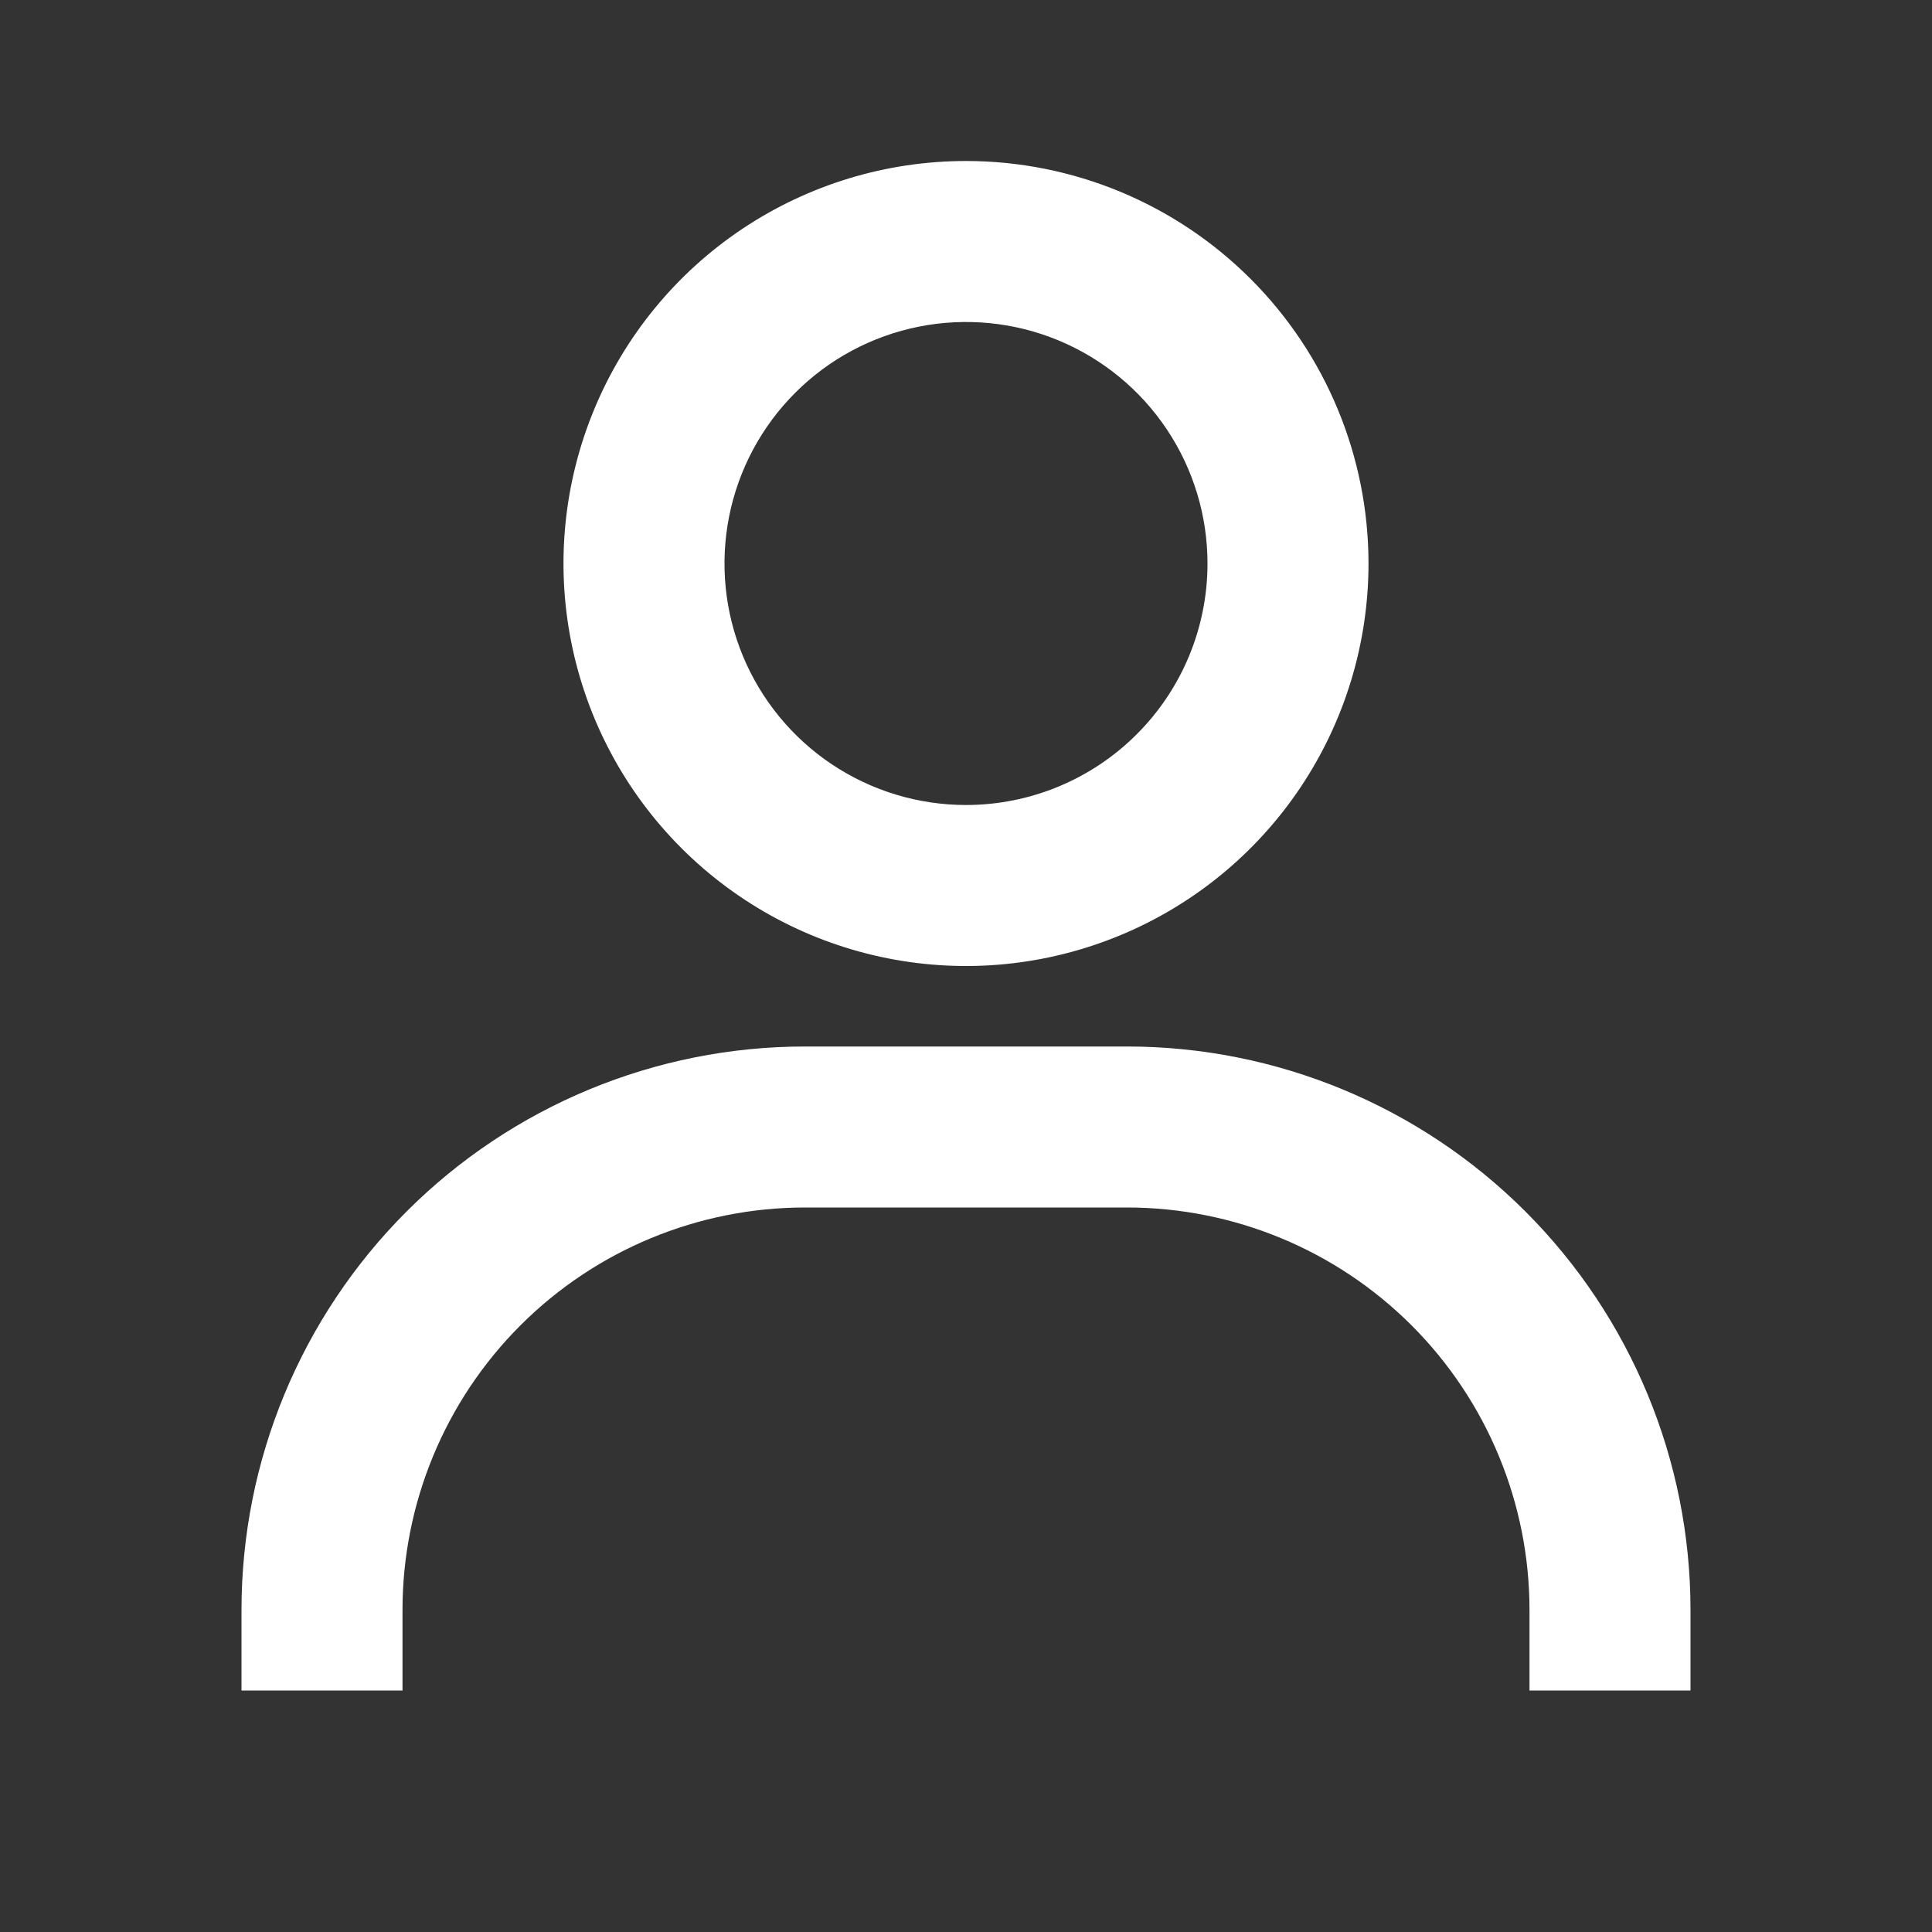 <svg width="45" height="45" viewBox="0 0 45 45" fill="none" xmlns="http://www.w3.org/2000/svg">
<rect x="0" y="0" width="45" height="45" fill="#333333" stroke="none"/>
<path d="M22.5 3.75C20.646 3.75 18.833 4.3 17.291 5.33C15.75 6.36 14.548 7.824 13.839 9.537C13.129 11.25 12.943 13.135 13.305 14.954C13.667 16.773 14.56 18.443 15.871 19.754C17.182 21.065 18.852 21.958 20.671 22.32C22.49 22.682 24.375 22.496 26.088 21.786C27.801 21.077 29.265 19.875 30.295 18.334C31.325 16.792 31.875 14.979 31.875 13.125C31.875 10.639 30.887 8.254 29.129 6.496C27.371 4.738 24.986 3.75 22.5 3.75ZM22.5 18.75C21.387 18.75 20.3 18.42 19.375 17.802C18.45 17.184 17.729 16.305 17.303 15.278C16.877 14.25 16.766 13.119 16.983 12.028C17.2 10.937 17.736 9.934 18.523 9.148C19.309 8.361 20.311 7.825 21.403 7.608C22.494 7.391 23.625 7.502 24.653 7.928C25.68 8.354 26.559 9.075 27.177 10C27.795 10.925 28.125 12.012 28.125 13.125C28.125 14.617 27.532 16.048 26.477 17.102C25.423 18.157 23.992 18.75 22.5 18.75ZM39.375 39.375V37.5C39.375 34.019 37.992 30.681 35.531 28.219C33.069 25.758 29.731 24.375 26.25 24.375H18.75C15.269 24.375 11.931 25.758 9.469 28.219C7.008 30.681 5.625 34.019 5.625 37.5V39.375H9.375V37.5C9.375 35.014 10.363 32.629 12.121 30.871C13.879 29.113 16.264 28.125 18.75 28.125H26.25C28.736 28.125 31.121 29.113 32.879 30.871C34.637 32.629 35.625 35.014 35.625 37.5V39.375H39.375Z" fill="white"/>
</svg>

